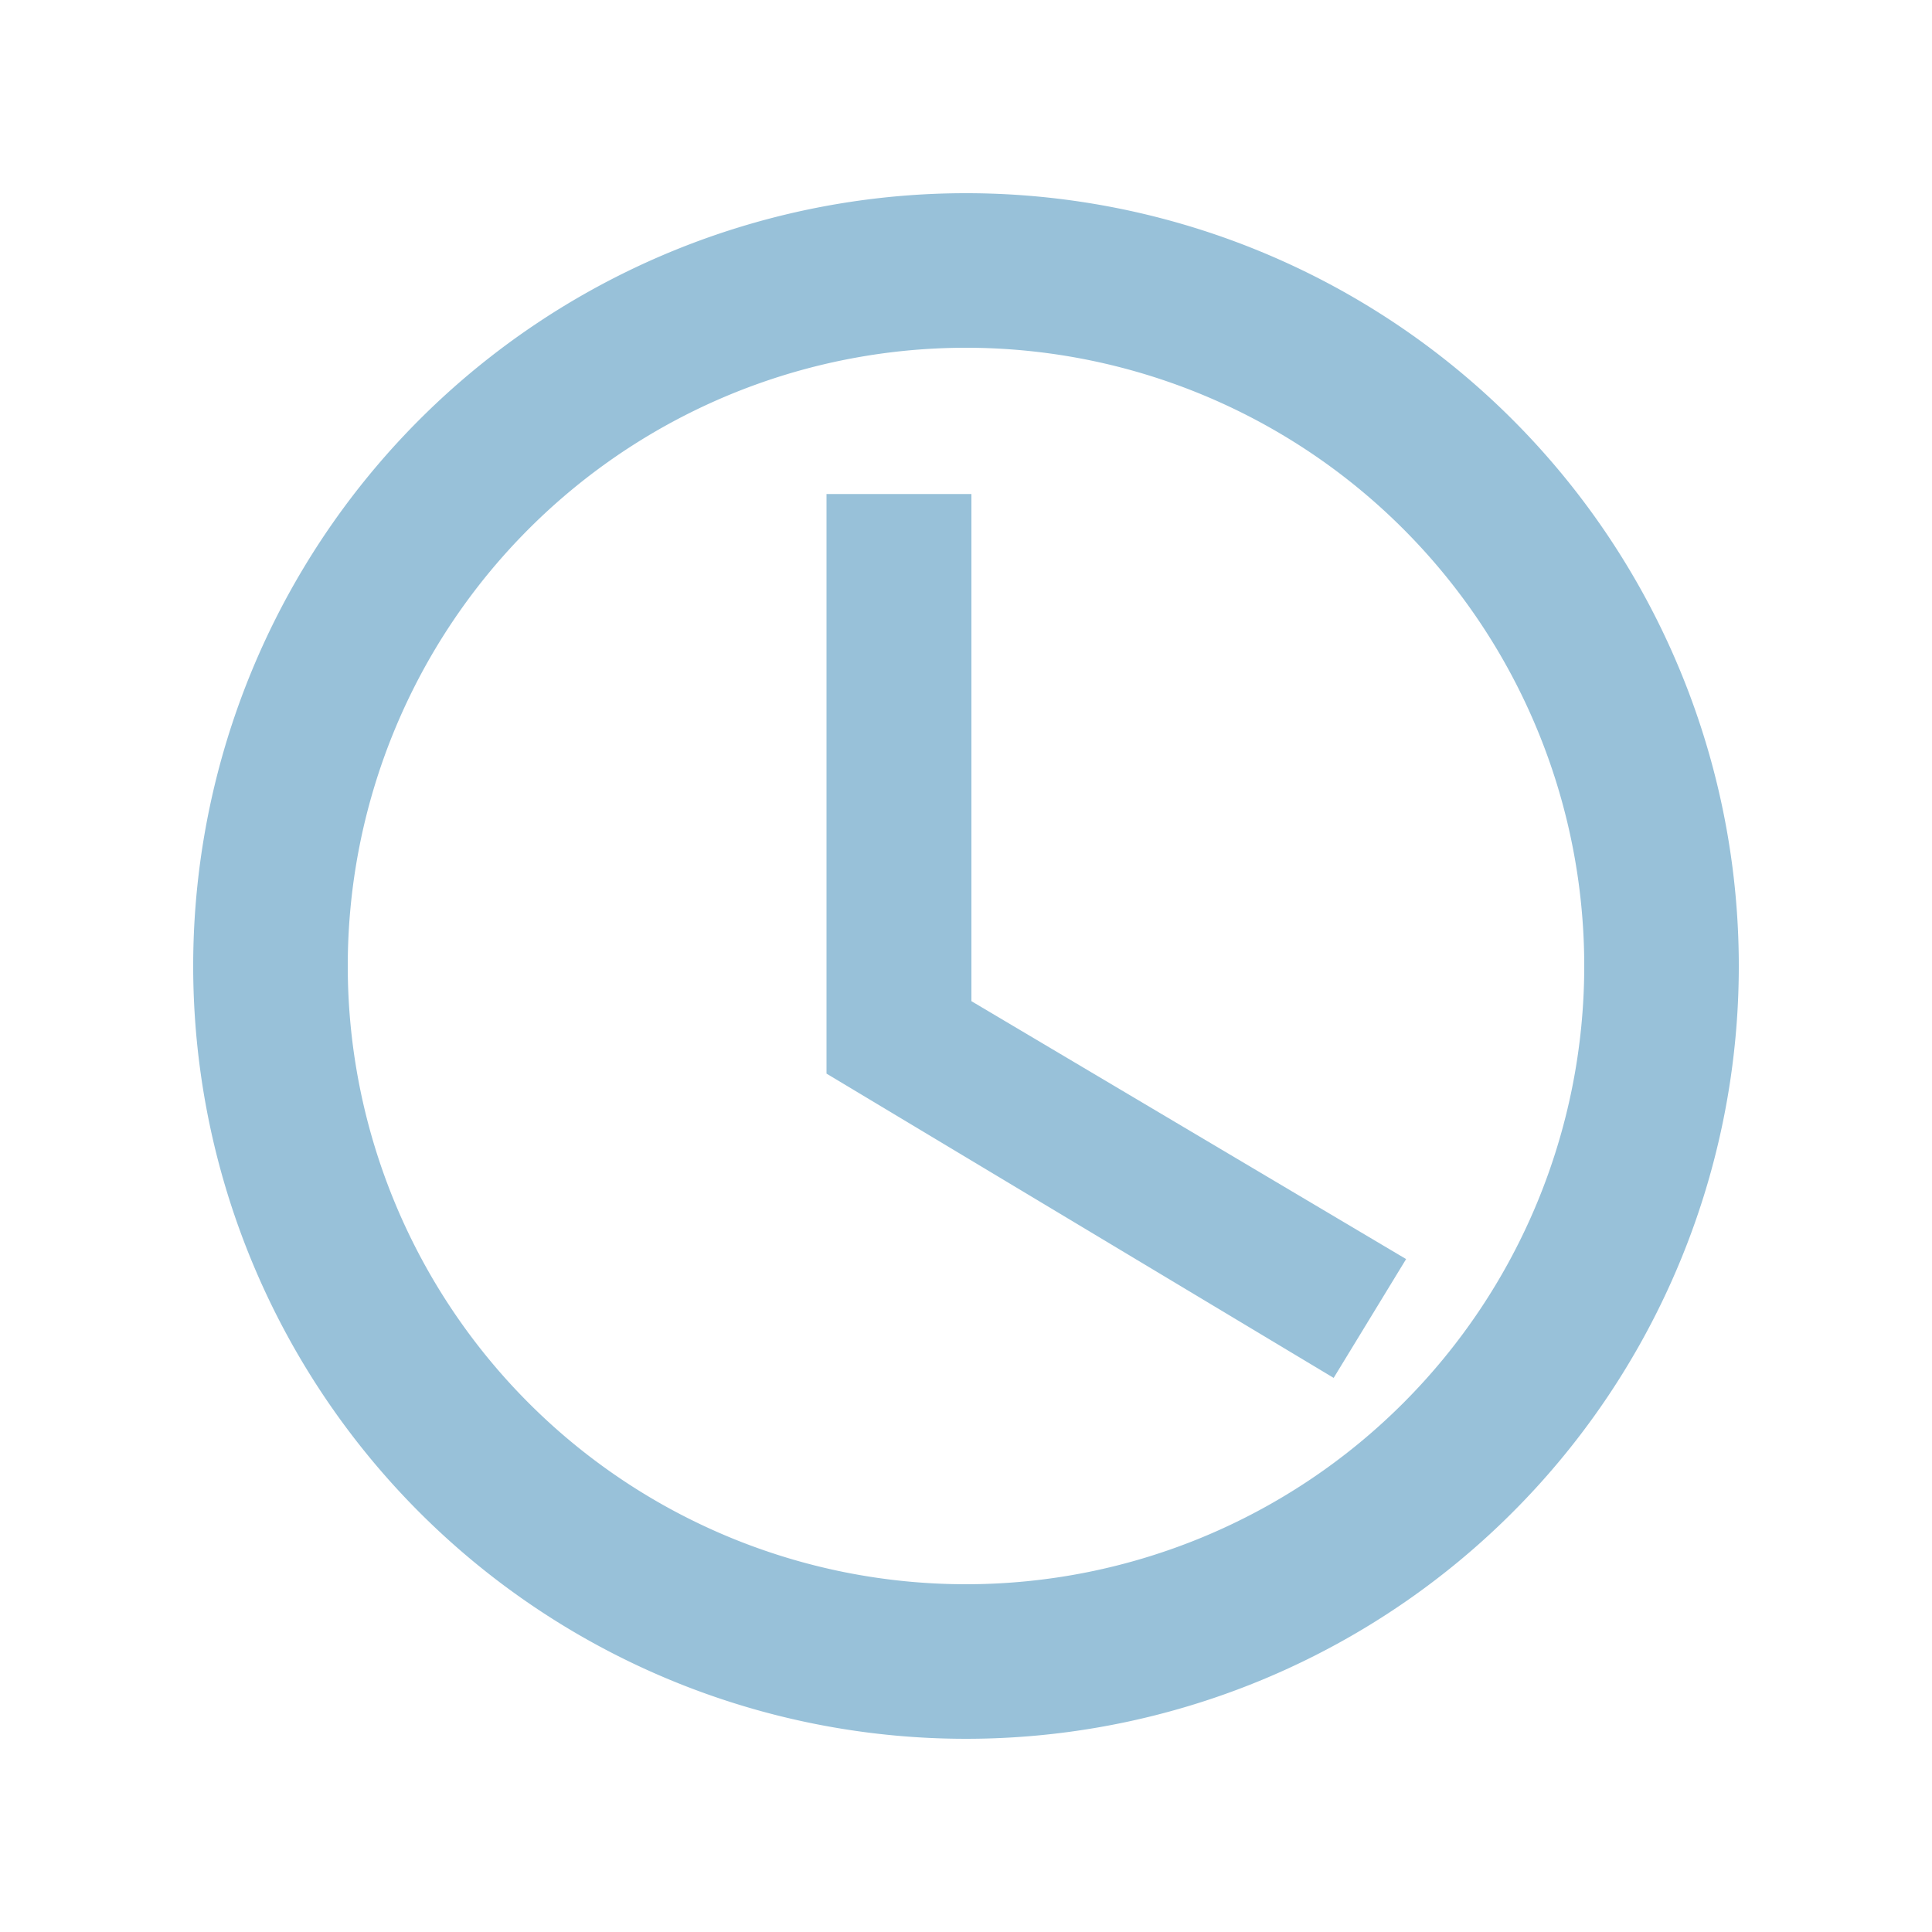 <svg xmlns="http://www.w3.org/2000/svg" width="20" height="20" viewBox="0 0 20 20"><defs><style>.a{fill:#98c1d9;}.b{fill:none;}</style></defs><path class="a" d="M9.992,2A8,8,0,1,0,18,10,8,8,0,0,0,9.992,2ZM10,16.4A6.4,6.4,0,1,1,16.4,10,6.4,6.4,0,0,1,10,16.4Z"/><path class="b" d="M0,0H20V20H0Z"/><path class="a" d="M12.5,7H11v6l5.25,3.15L17,14.92l-4.5-2.67Z" transform="translate(-2.444 -1.886)"/></svg>